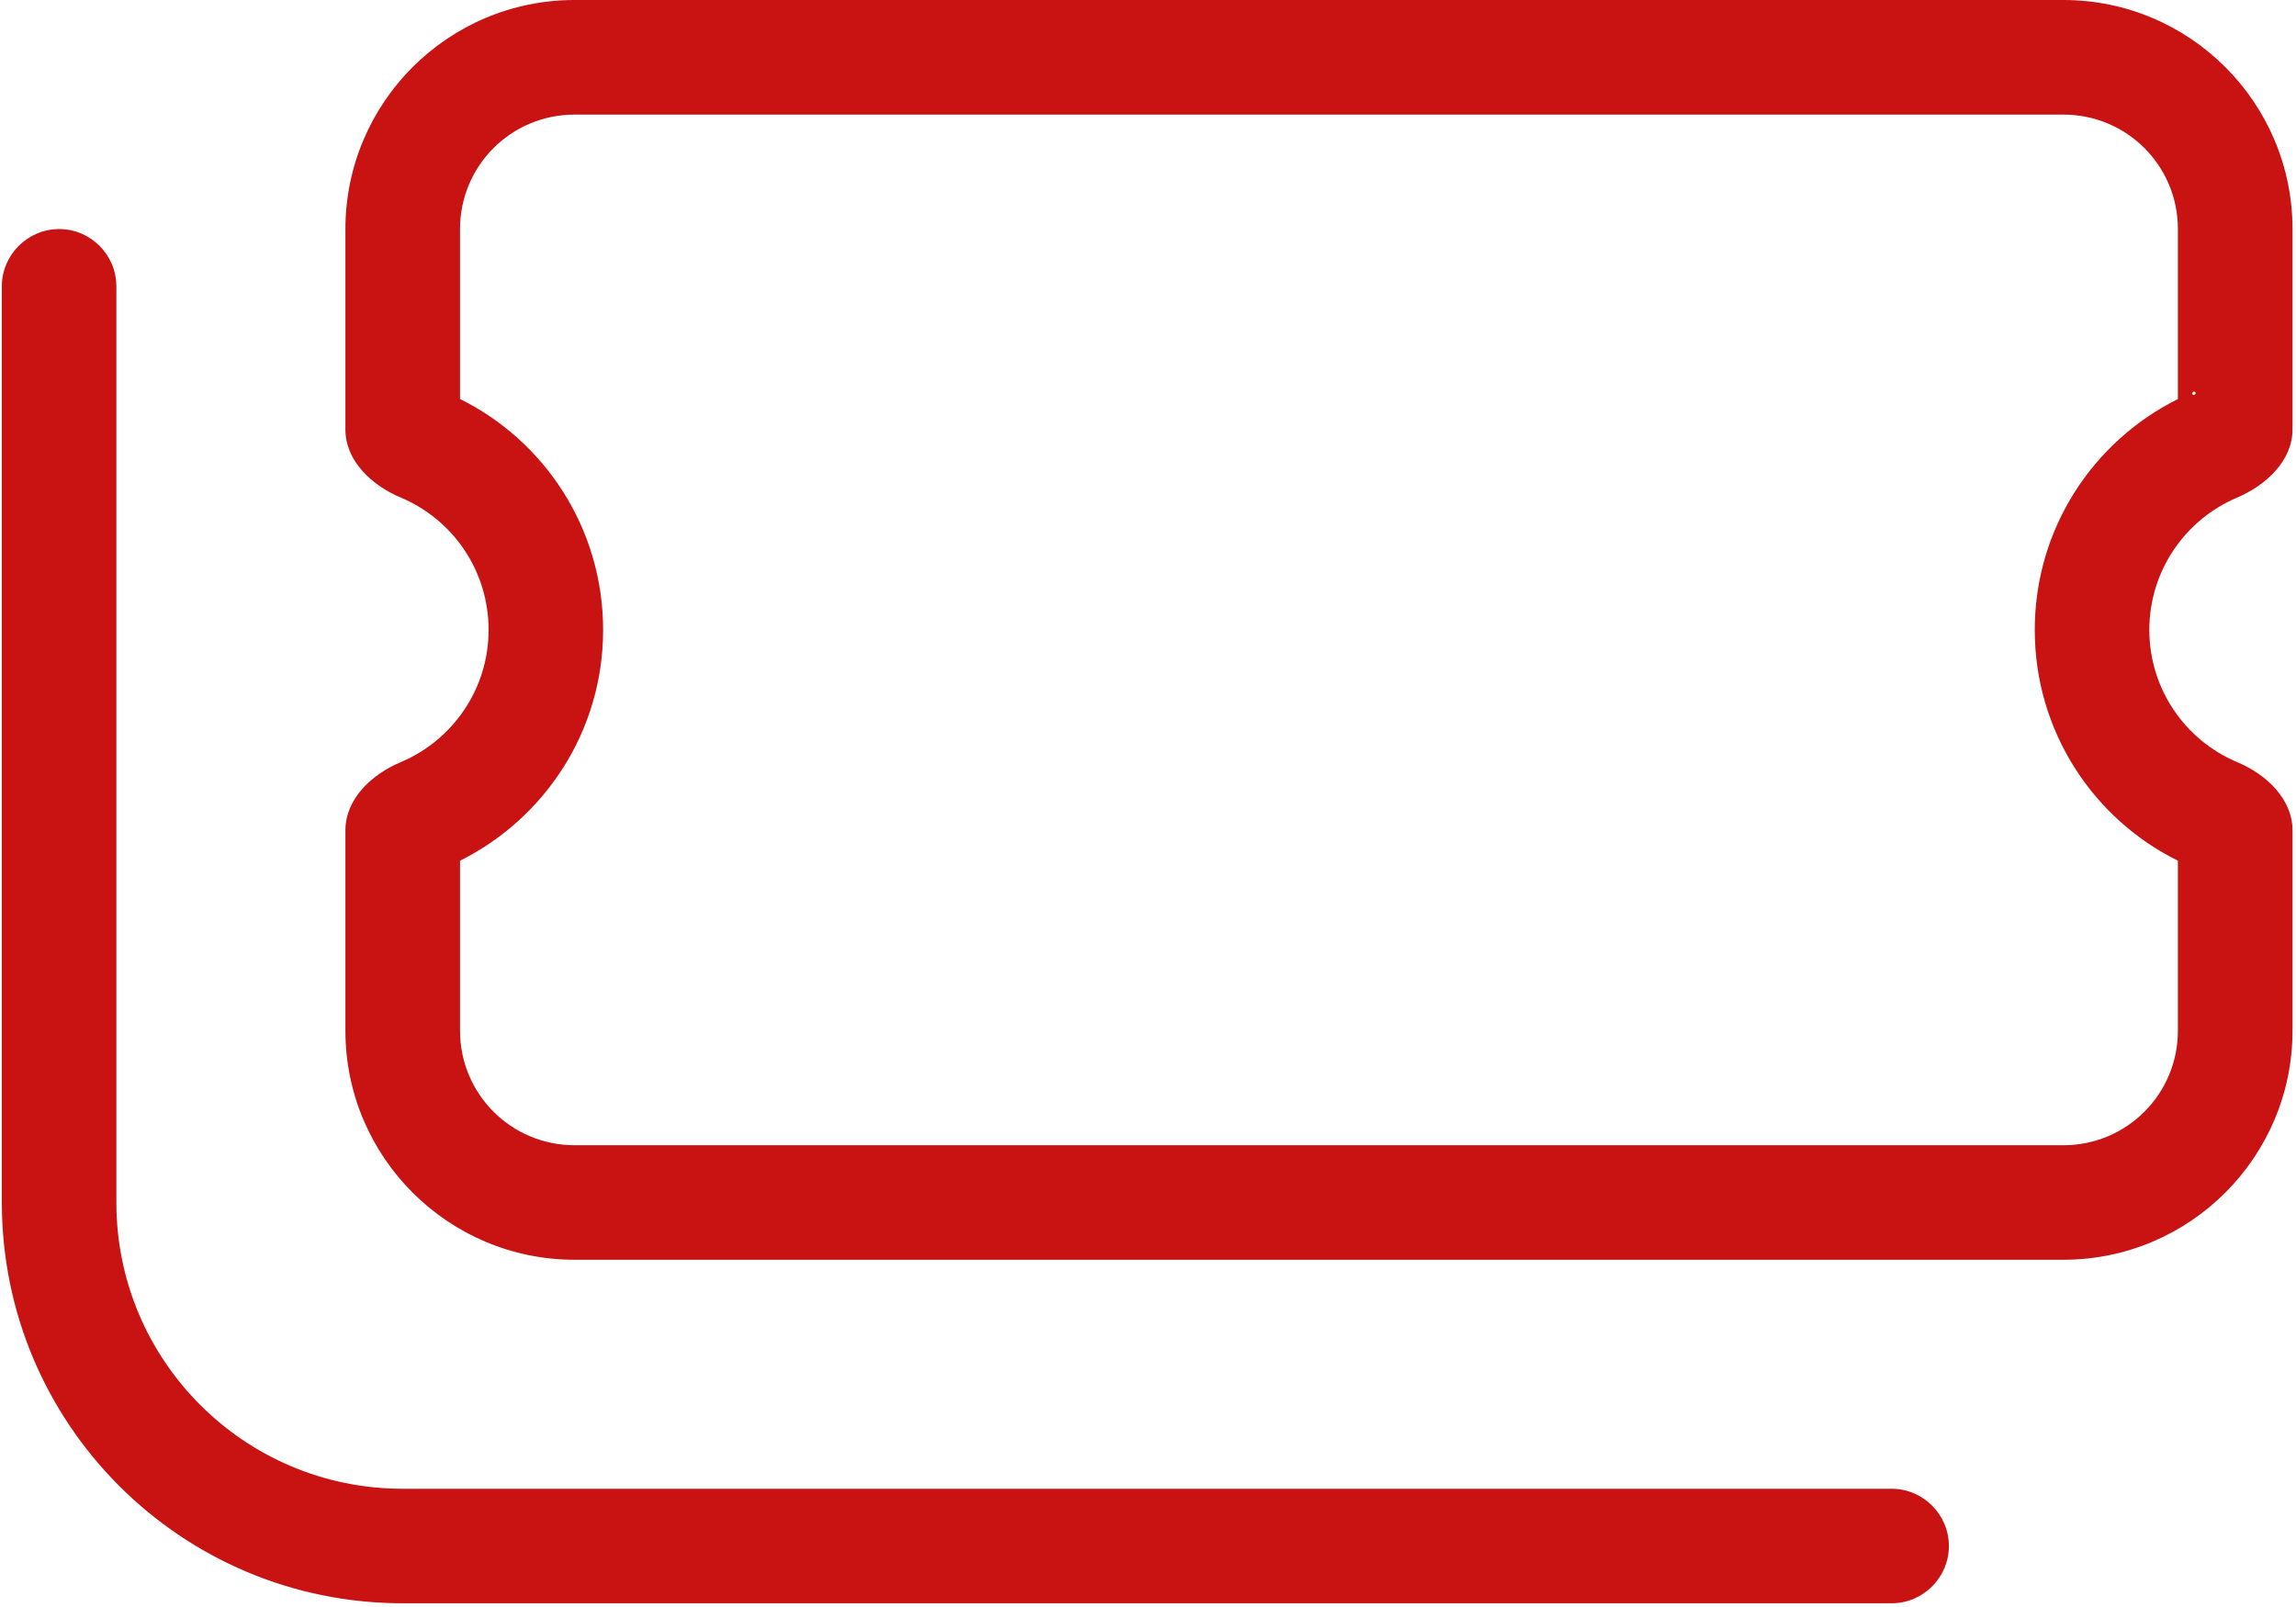 <svg width="50" height="35" viewBox="0 0 50 35" fill="none" xmlns="http://www.w3.org/2000/svg">
<path d="M10.018 4.989C10.018 3.609 11.132 2.496 12.512 2.496H44.935C46.315 2.496 47.428 3.609 47.428 4.989V8.691C45.582 9.61 44.311 11.513 44.311 13.719C44.311 15.924 45.582 17.834 47.428 18.746V22.449C47.428 23.827 46.315 24.943 44.935 24.943H12.512C11.132 24.943 10.018 23.827 10.018 22.449V18.746C11.864 17.825 13.134 15.924 13.134 13.719C13.134 11.513 11.864 9.602 10.018 8.691V4.989ZM47.796 8.59C47.78 8.61 47.763 8.61 47.747 8.591C47.73 8.571 47.733 8.554 47.757 8.543C47.772 8.523 47.788 8.523 47.805 8.541C47.822 8.562 47.819 8.577 47.796 8.59ZM7.522 4.989V9.354C7.522 10.04 8.099 10.576 8.739 10.842C9.861 11.319 10.64 12.425 10.64 13.719C10.64 15.012 9.853 16.12 8.739 16.594C8.099 16.859 7.522 17.397 7.522 18.083V22.449C7.522 25.199 9.759 27.437 12.512 27.437H44.935C47.687 27.437 49.924 25.199 49.924 22.449V18.083C49.924 17.397 49.347 16.859 48.707 16.594C47.592 16.12 46.806 15.012 46.806 13.719C46.806 12.425 47.592 11.319 48.707 10.842C49.339 10.576 49.924 10.04 49.924 9.354V4.989C49.924 2.237 47.687 3.8147e-06 44.935 3.8147e-06H12.512C9.759 3.8147e-06 7.522 2.237 7.522 4.989ZM2.534 6.236C2.534 5.55 1.974 4.989 1.288 4.989C0.602 4.989 0.04 5.55 0.04 6.236V26.189C0.04 31.013 3.945 34.919 8.77 34.919H41.194C41.88 34.919 42.441 34.357 42.441 33.672C42.441 32.986 41.88 32.425 41.194 32.425H8.77C5.324 32.425 2.534 29.633 2.534 26.189V6.236Z" fill="#C91313"/>
</svg>

